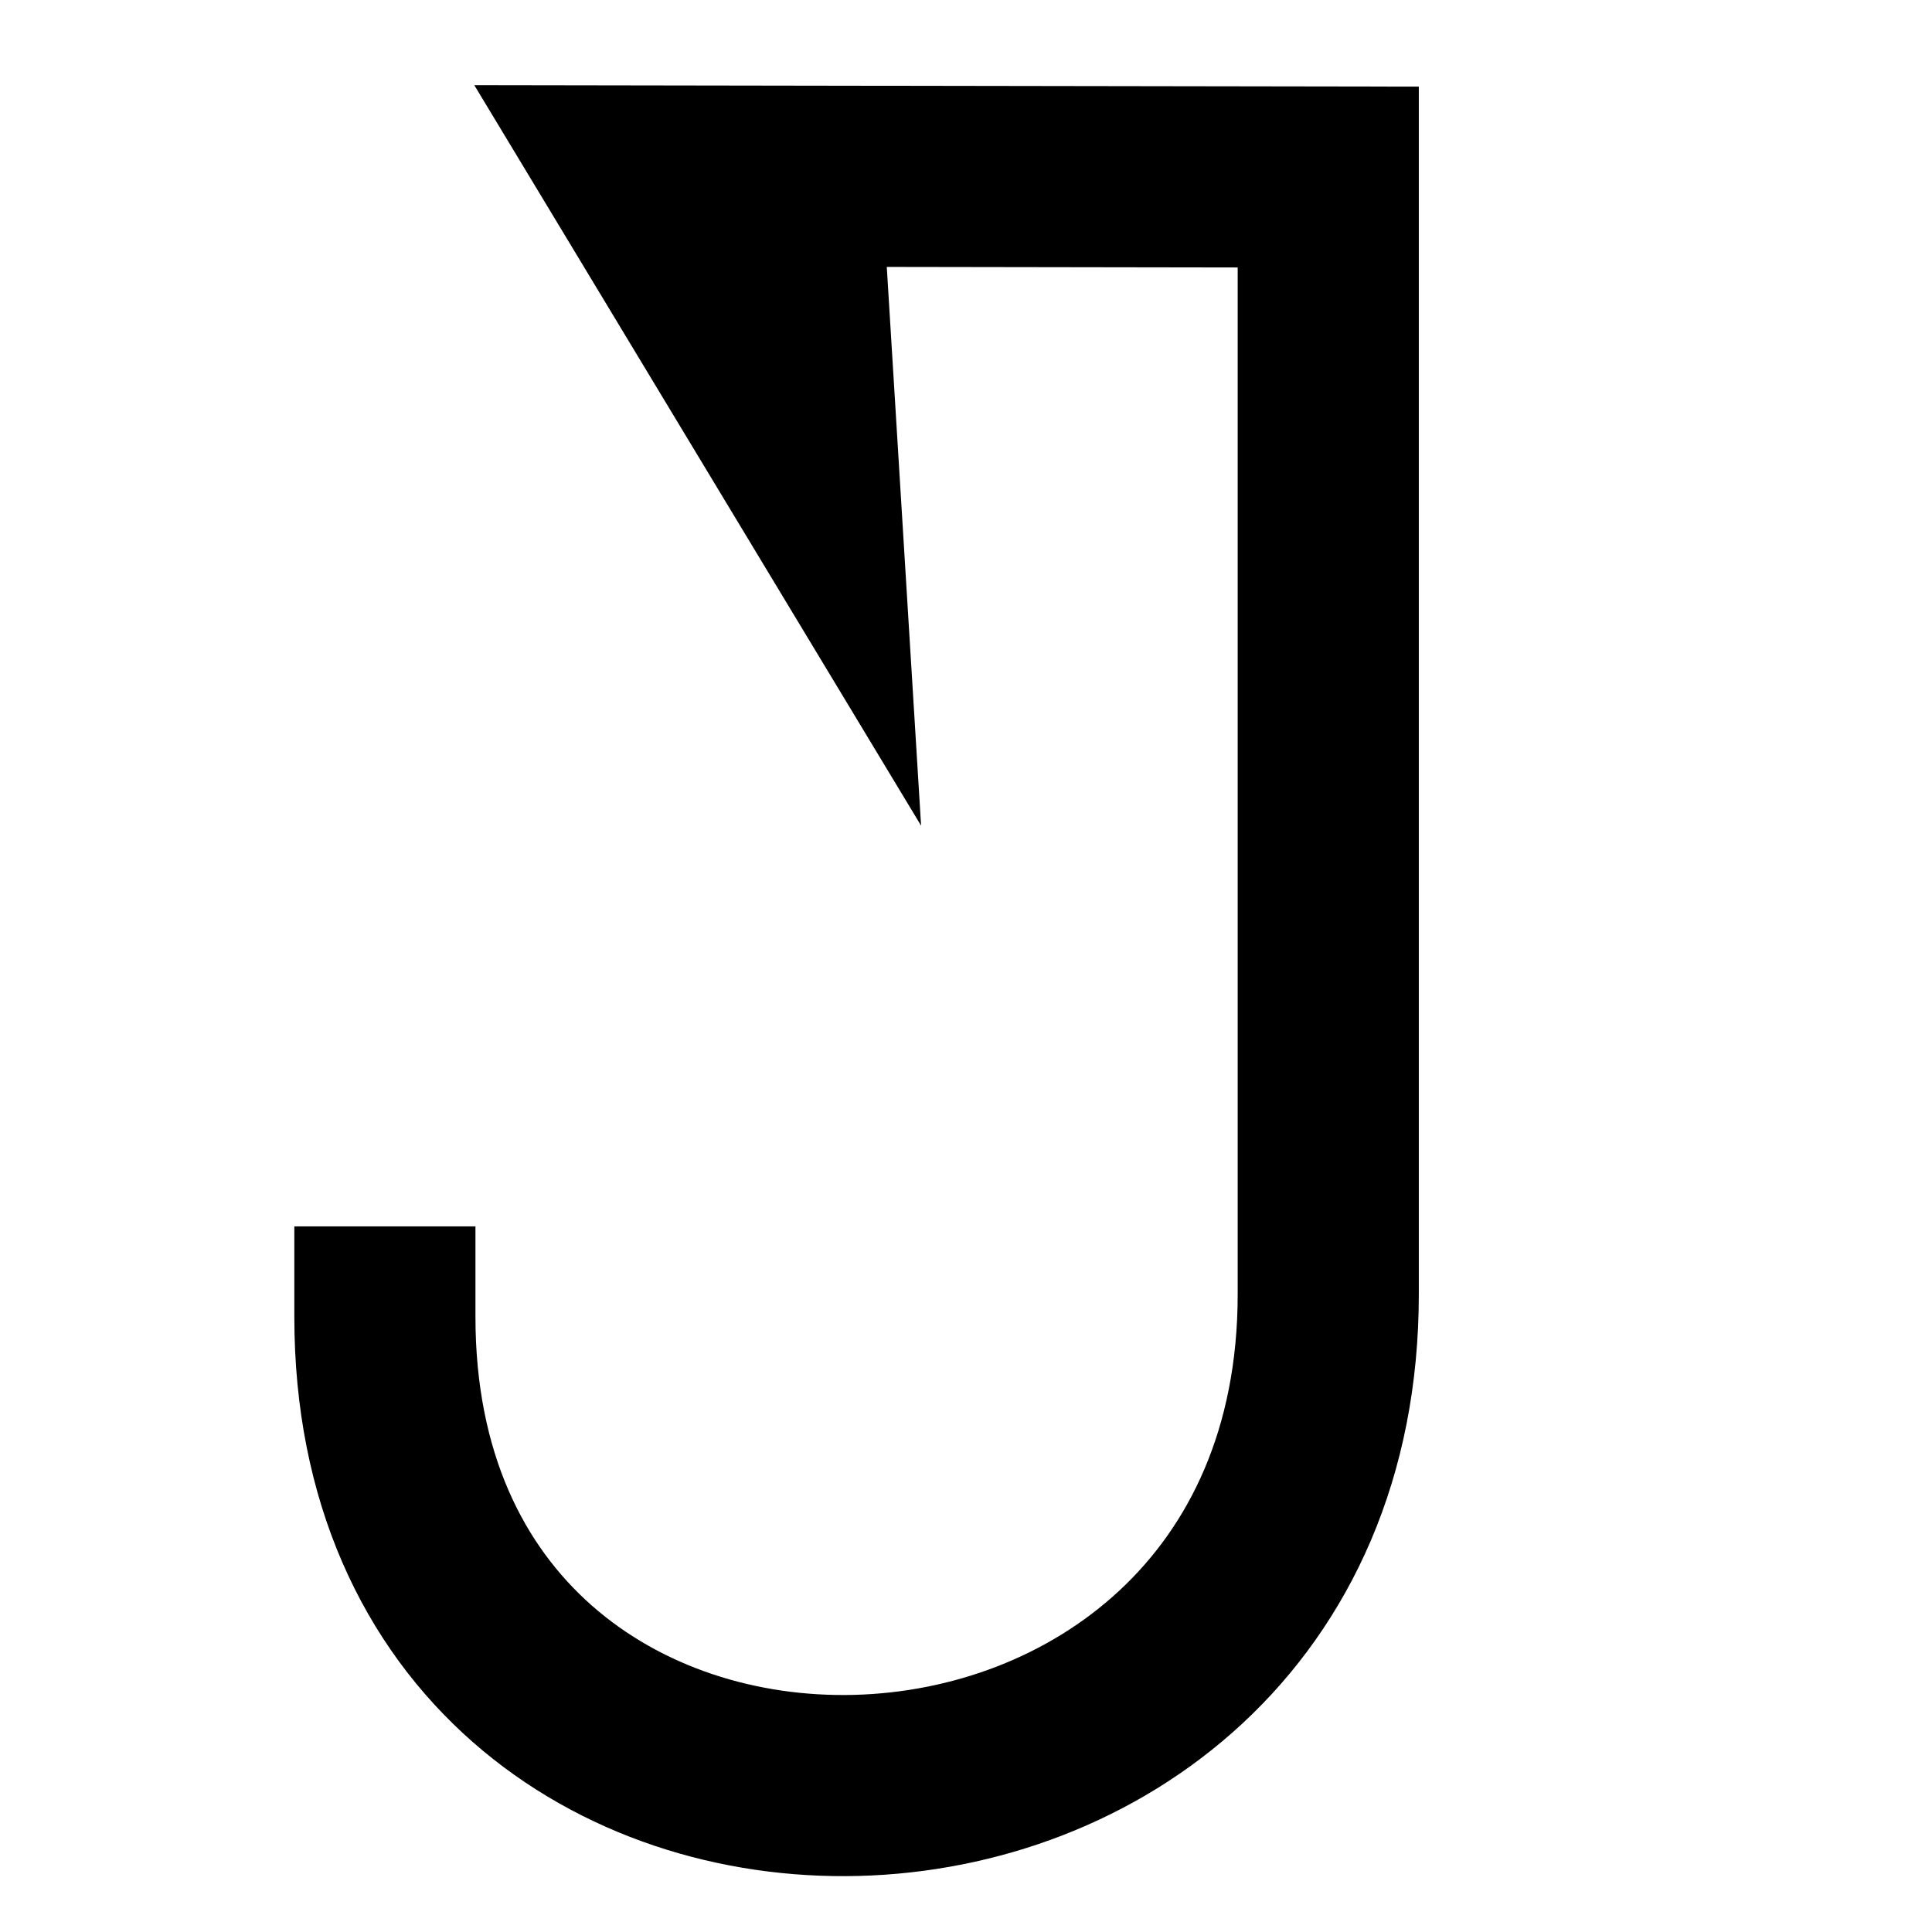 <?xml version="1.0" encoding="utf-8"?>
<!-- Generator: Adobe Illustrator 16.0.0, SVG Export Plug-In . SVG Version: 6.00 Build 0)  -->
<!DOCTYPE svg PUBLIC "-//W3C//DTD SVG 1.1//EN" "http://www.w3.org/Graphics/SVG/1.1/DTD/svg11.dtd">
<svg version="1.1" xmlns="http://www.w3.org/2000/svg" xmlns:xlink="http://www.w3.org/1999/xlink" x="0px" y="0px" width="128px"
	 height="128px" viewBox="0 0 128 128" enable-background="new 0 0 128 128" xml:space="preserve">
<g id="Layer_1" display="none">
	<g display="inline">
		<g>
			<path d="M27.161,82.227c10.617,6.139,21.876,10.681,34.159,11.901c7.598,0.755,15.968,1.516,23.361-0.754
				c9.238-2.835,5.664-13.172,5.025-20.336c-0.682-7.64-1.587-15.259-2.295-22.897c-0.608-6.552-0.426-13.507-1.712-19.951
				c-0.163-0.818-1.096-1.231-1.845-1.047c-11.971,2.929-24.29,1.006-36.417,2.515c-1.183,0.147-1.796,1.147-1.295,2.257
				c2.12,4.698,5.333,8.724,7.876,13.185c0.958,1.68,3.55,0.169,2.591-1.515c-2.543-4.46-5.757-8.486-7.876-13.185
				c-0.432,0.752-0.864,1.505-1.295,2.257c12.398-1.543,24.972,0.373,37.214-2.623c-0.614-0.349-1.229-0.698-1.845-1.047
				c1.104,5.53,0.924,11.568,1.426,17.191c0.517,5.79,1.115,11.569,1.729,17.349c0.497,4.686,0.756,9.411,1.465,14.069
				c0.408,2.678,1.406,6.735-0.481,9.077c-1.162,1.441-3.321,1.927-5.016,2.349c-6.601,1.641-13.911,0.571-20.609,0.104
				c-11.626-0.812-22.689-5.735-32.646-11.491C26.997,78.666,25.487,81.259,27.161,82.227L27.161,82.227z"/>
		</g>
	</g>
</g>
<g id="Layer_2" display="none">
	<path display="inline" fill="none" stroke="#000000" stroke-width="3" stroke-linecap="square" stroke-miterlimit="10" d="
		M100.863,10.555"/>
	<path display="inline" fill="none" stroke="#000000" stroke-width="3" stroke-linecap="square" stroke-miterlimit="10" d="
		M12.623,97.586c4.799,10.799,105.315,36.229,96.617-1.26c-12.138-52.312,1.729-91.76-16.775-89.025
		c-34.491,5.099-57.173,2.3-57.173,2.3L48.5,30.418L48.466,11.24"/>
</g>
<g id="Layer_3">
	<path fill="none" stroke="#000000" stroke-width="12" stroke-linecap="square" stroke-miterlimit="10" d="M25.5,87.25
		C25.5,129.768,88,128,88,85.747c0-41.573,0-74.017,0-74.017l-45.939-0.072L53.538,30.68l-1.132-18.434"/>
</g>
</svg>
